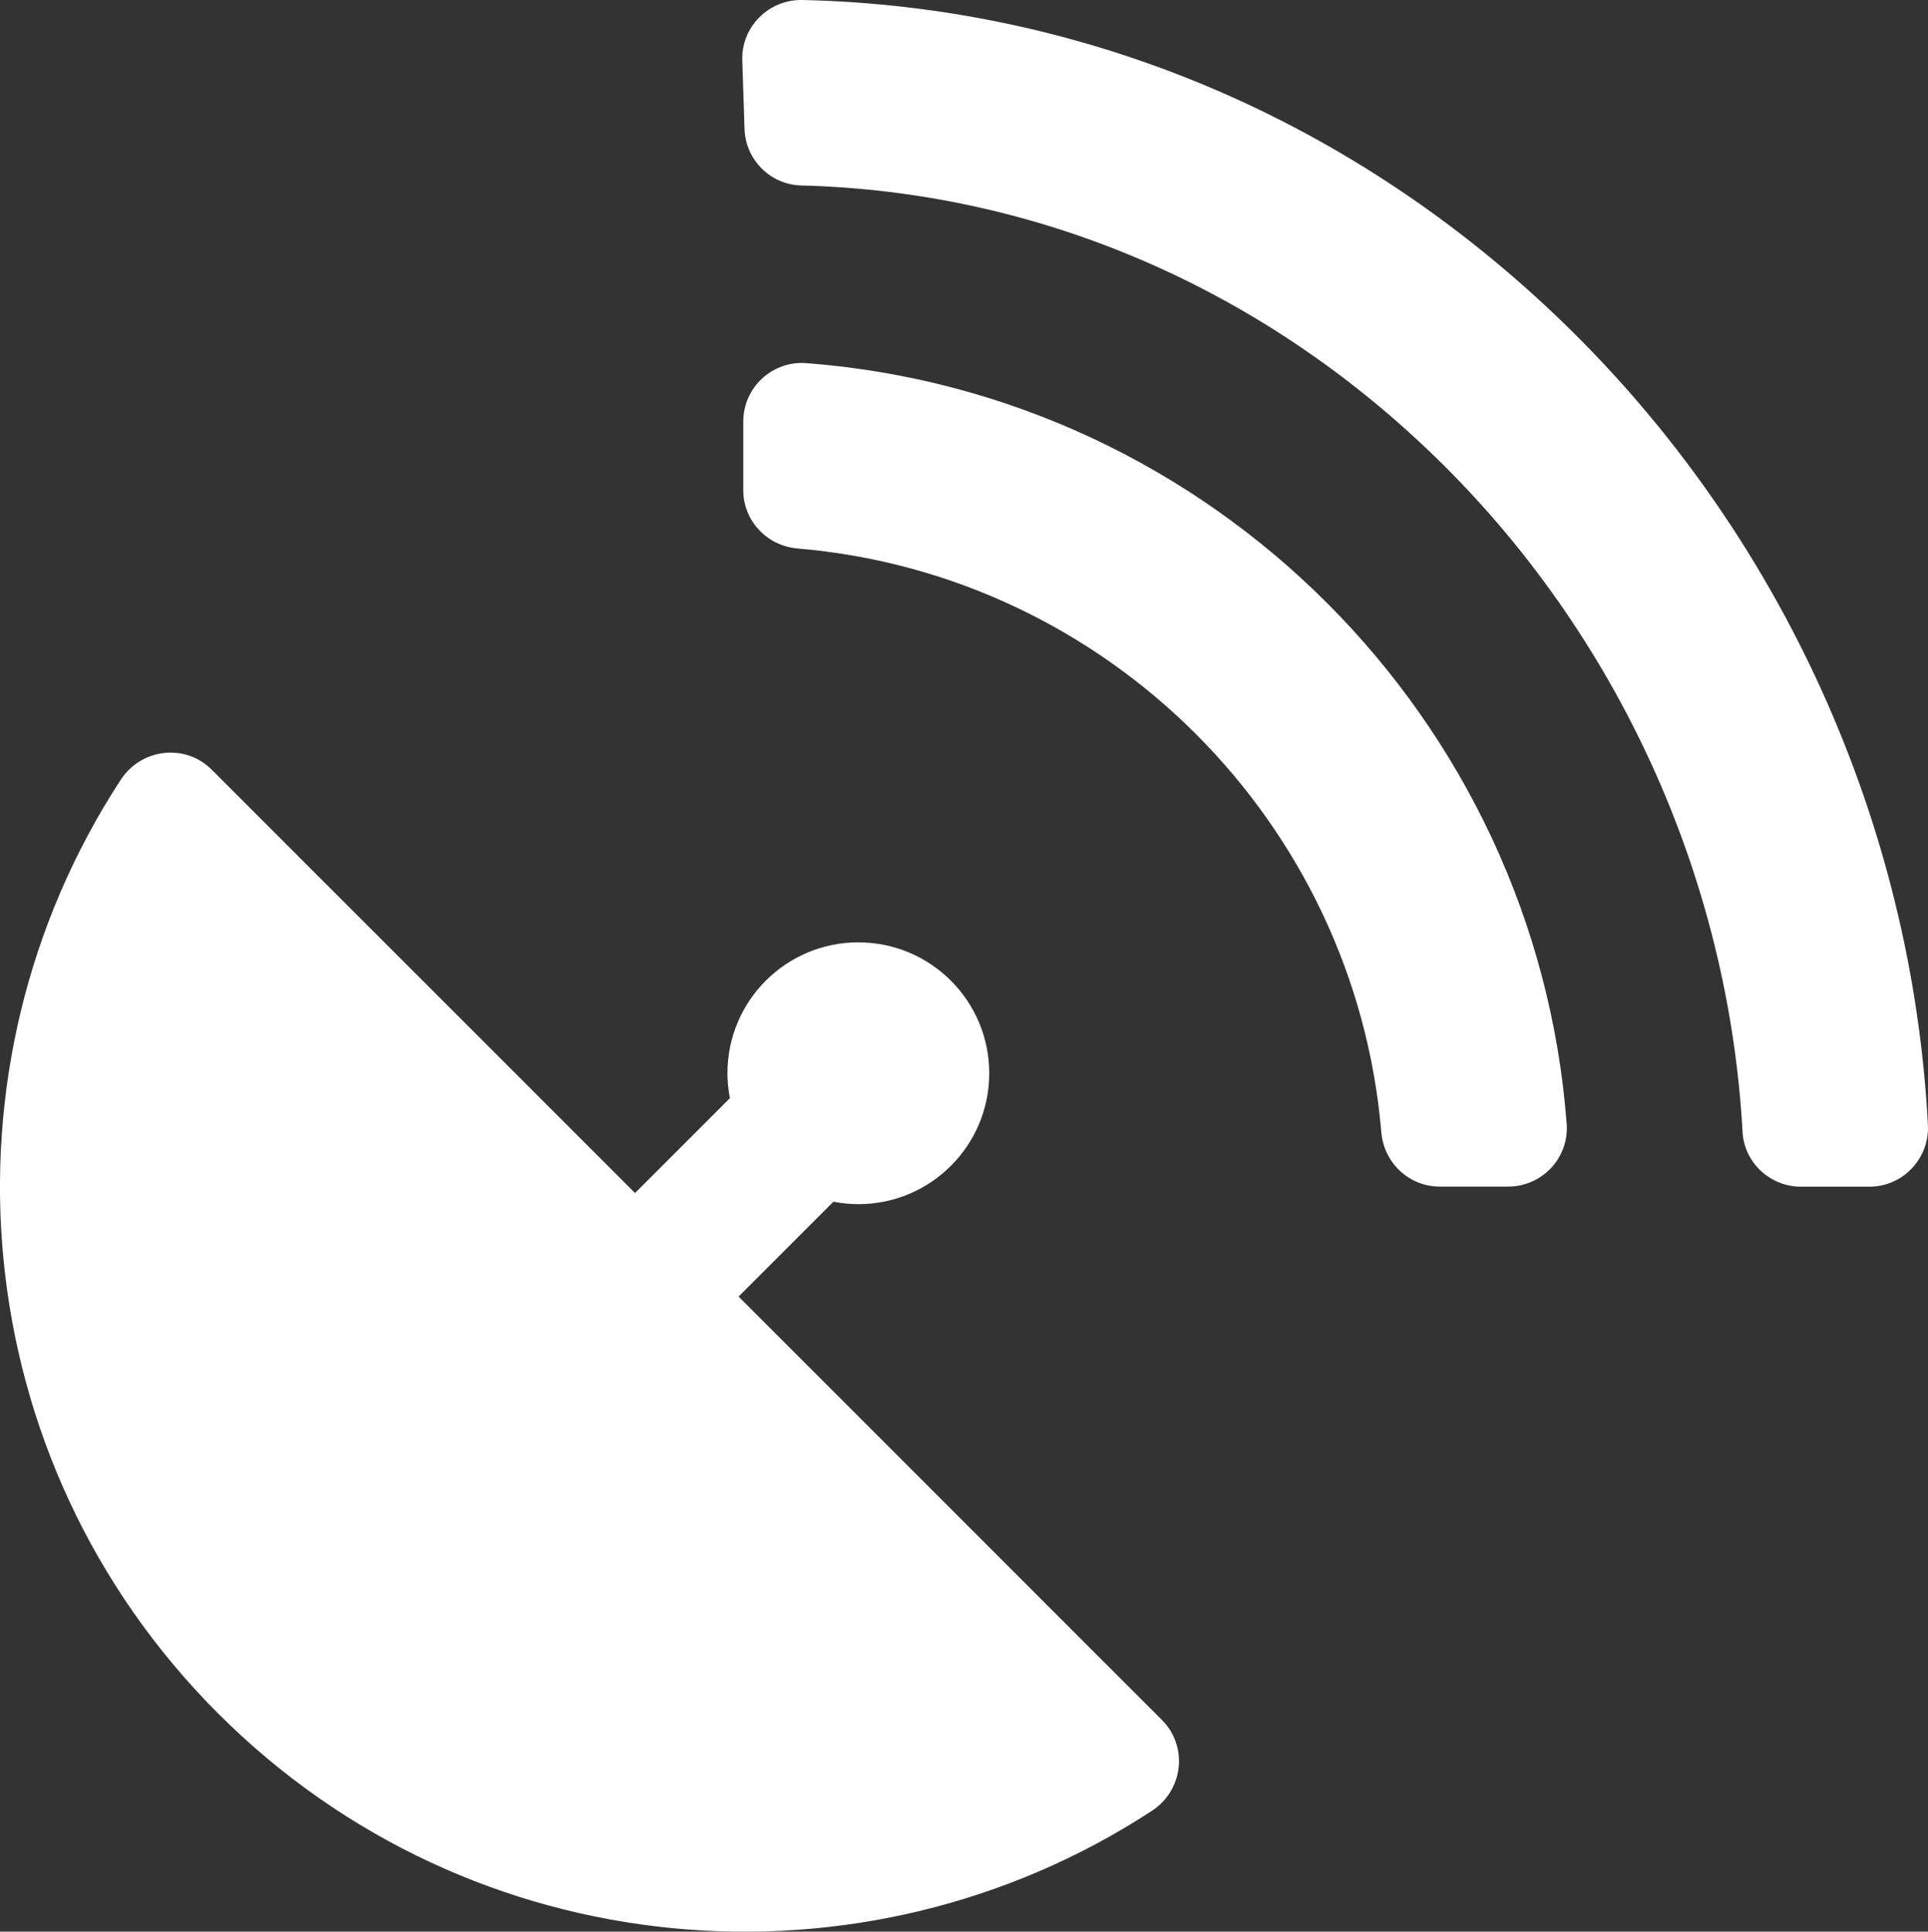 <?xml version="1.0" encoding="UTF-8"?>
<svg id="Layer_2" data-name="Layer 2" xmlns="http://www.w3.org/2000/svg" viewBox="0 0 197.53 197.89">
  <rect x="0" y="0" width="197.53" height="197.89" fill="#333333" stroke="none"/>
  <defs>
    <style>
      .cls-1 {
        fill: white;
      }
    </style>
  </defs>
  <g id="Layer_1-2" data-name="Layer 1">
    <g>
      <path class="cls-1" d="M82.59,37.2c-3.48-.26-6.44,2.51-6.44,5.99v7.02c0,3.14,2.43,5.72,5.57,5.98,31.74,2.68,57.12,28.06,59.8,59.8.26,3.13,2.84,5.57,5.98,5.57h7.02c3.48,0,6.26-2.96,5.99-6.44-3.14-41.53-36.39-74.78-77.92-77.92Z"/>
      <path class="cls-1" d="M75.67,132.83l9.72-9.72c.83.16,1.68.25,2.55.25,7.41,0,13.41-6,13.41-13.41s-6-13.41-13.41-13.41-13.41,6-13.41,13.41c0,.87.09,1.73.25,2.55l-9.72,9.72-43.37-43.37c-2.71-2.71-7.21-2.19-9.31,1.02-19.34,29.6-16.03,69.67,9.97,95.67,26,26,66.07,29.31,95.67,9.97,3.21-2.1,3.74-6.59,1.02-9.31l-43.37-43.37Z"/>
      <path class="cls-1" d="M197.52,115.22c-1.62-30.91-15.04-60.56-37.38-82.18C138.66,12.25,111.21.66,82.23,0c-3.46-.08-6.3,2.74-6.18,6.2l.23,7.01c.1,3.16,2.65,5.71,5.81,5.79,24.06.62,46.91,10.34,64.83,27.69,18.83,18.23,30.17,43.21,31.61,69.26.17,3.16,2.82,5.62,5.98,5.62h7.01c3.45,0,6.18-2.9,6-6.34Z"/>
    </g>
  </g>
</svg>